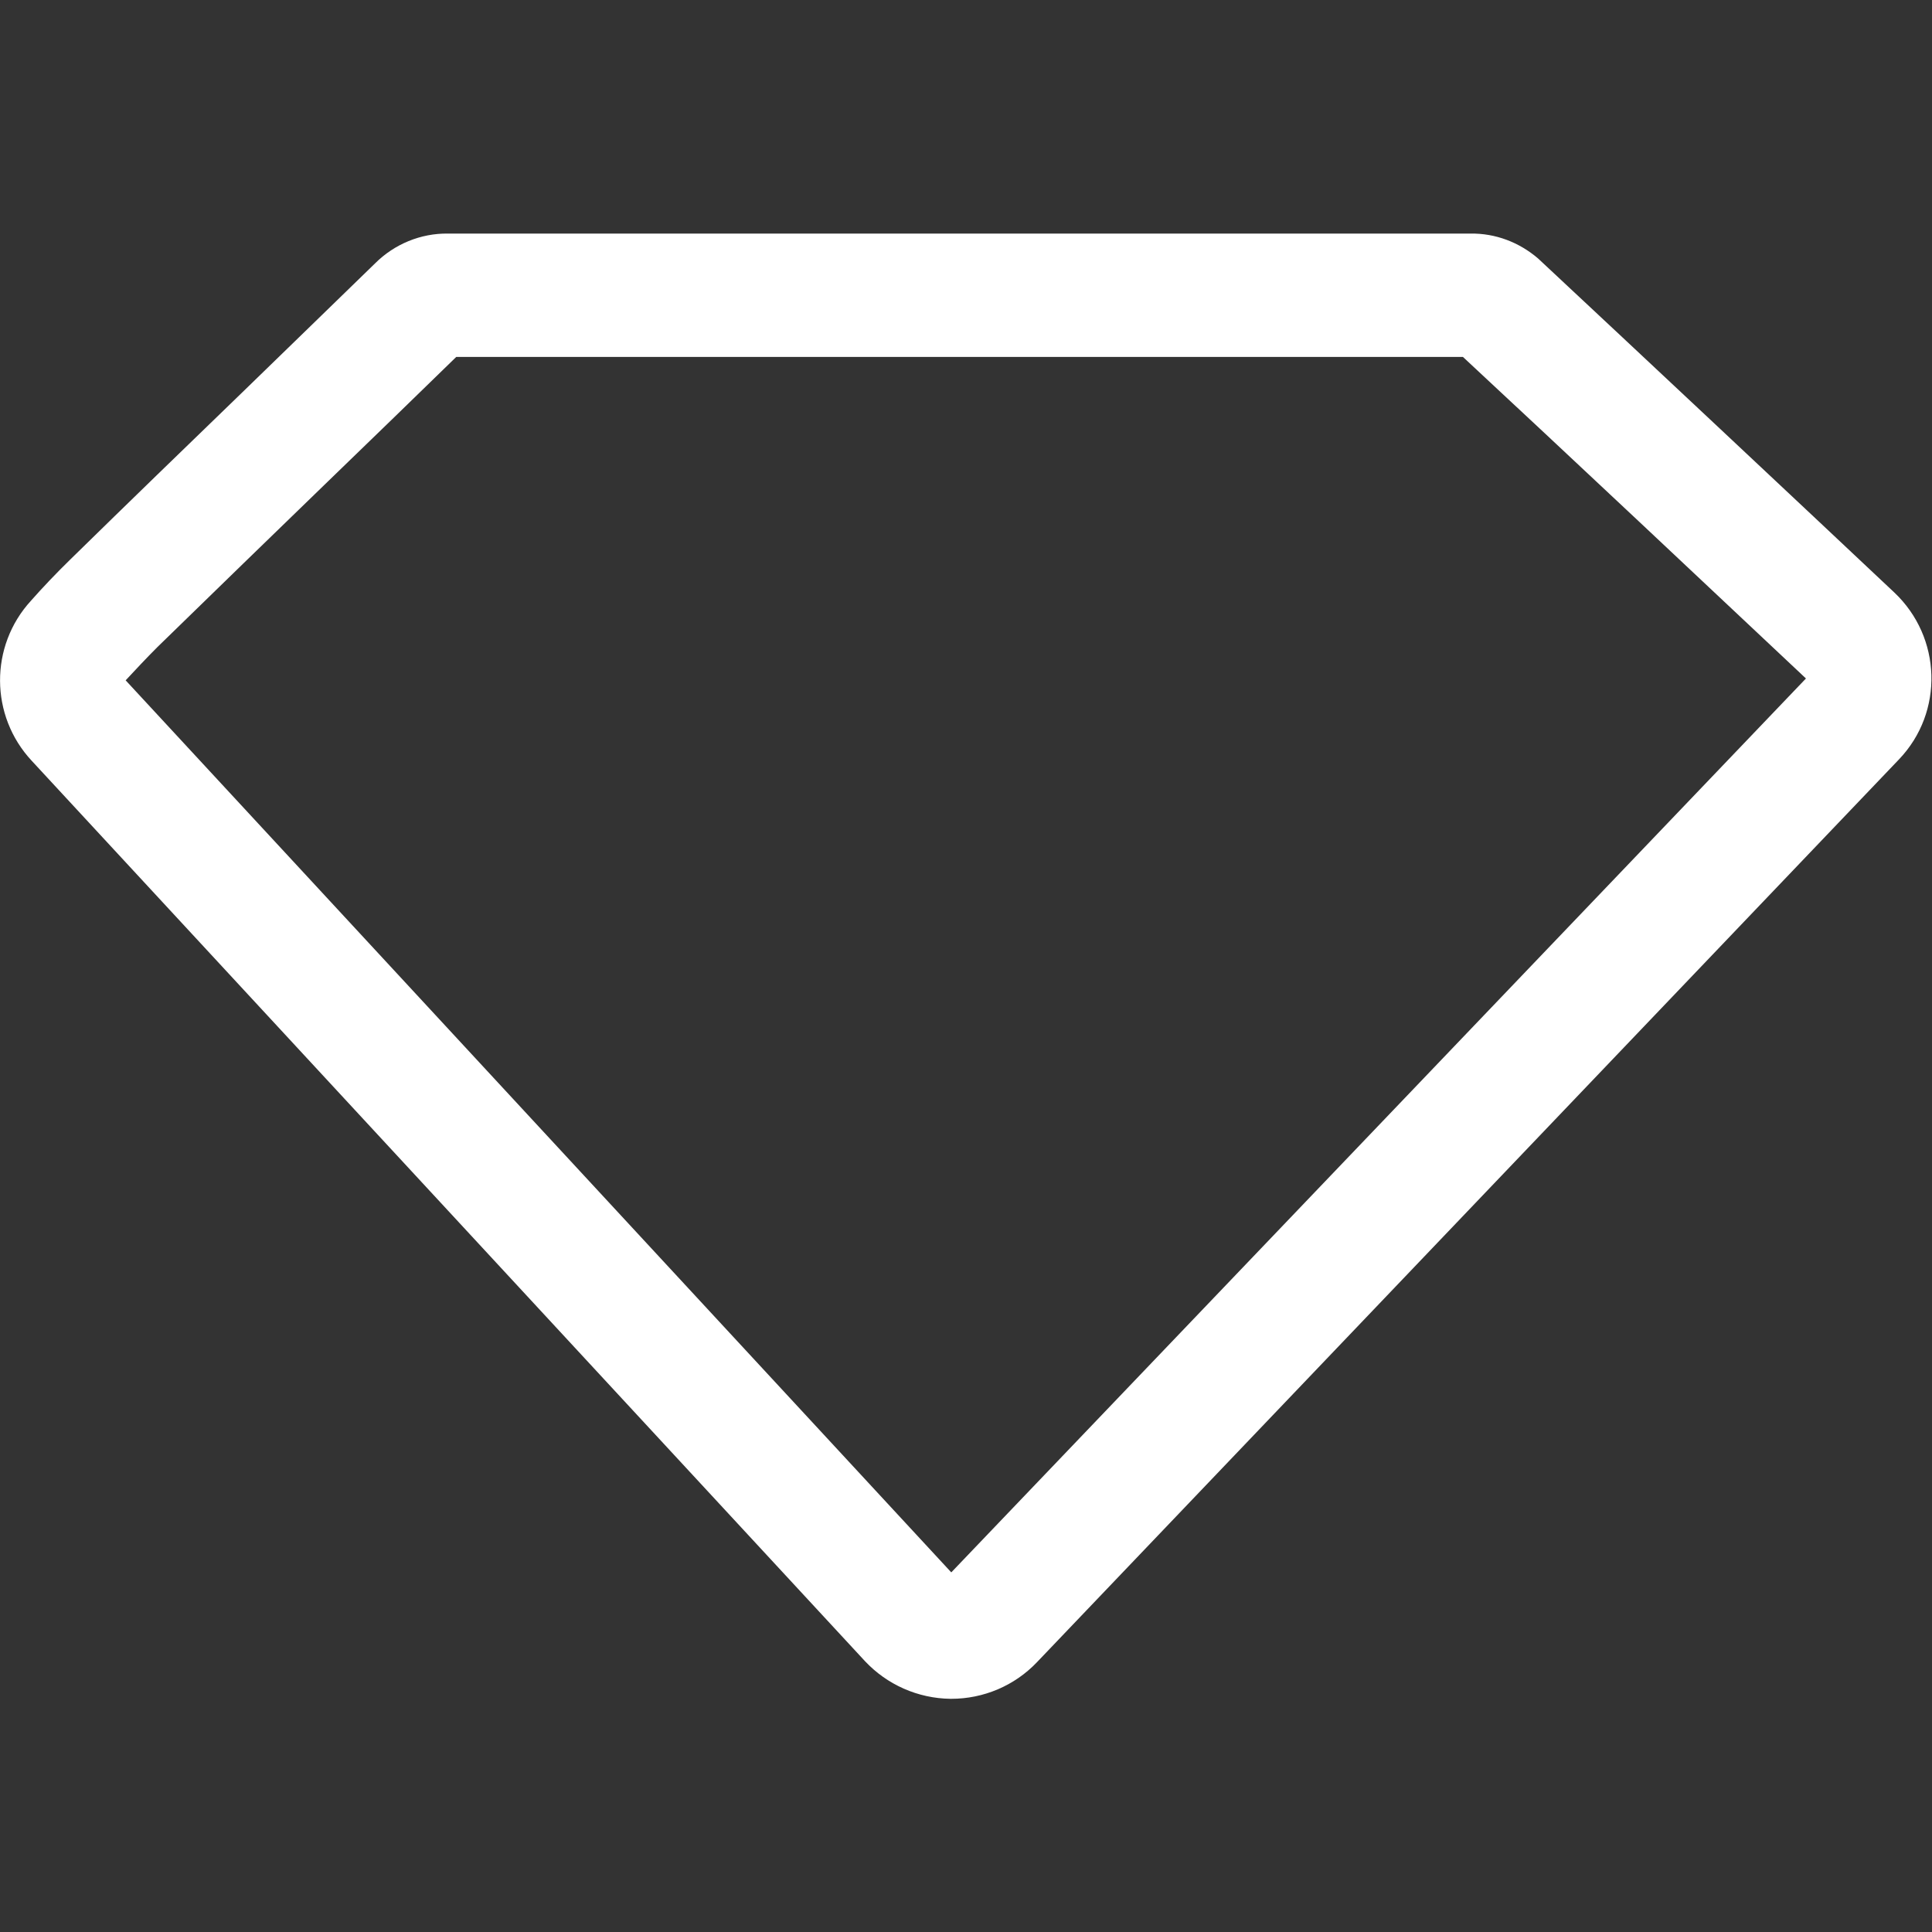 <svg width="50" height="50" viewBox="0 0 50 50" fill="none" xmlns="http://www.w3.org/2000/svg">
<rect x="0" y="0" width="50" height="50" fill="#333333" stroke="none"/>
<path d="M24.619 43.965H24.6C23.76 43.955 22.959 43.603 22.383 42.988L0.82 19.688C-0.264 18.525 -0.273 16.719 0.801 15.547C1.094 15.215 1.455 14.834 1.836 14.463C3.311 13.018 4.824 11.553 6.279 10.146C7.402 9.053 8.564 7.93 9.707 6.816C10.205 6.318 10.889 6.035 11.592 6.045H23.496H38.057C38.701 6.035 39.316 6.27 39.805 6.689C42.275 8.994 46.826 13.262 49.023 15.332C50.254 16.494 50.312 18.428 49.15 19.648C49.141 19.658 49.141 19.658 49.131 19.668L26.836 43.018C26.26 43.623 25.459 43.965 24.619 43.965ZM3.252 17.607L24.619 40.693L46.738 17.559C44.57 15.518 40.332 11.533 37.861 9.238C33.076 9.238 28.213 9.238 23.506 9.238C19.609 9.238 15.703 9.238 11.807 9.238C10.703 10.312 9.59 11.396 8.506 12.441C7.051 13.848 5.547 15.312 4.072 16.748C3.789 17.031 3.506 17.334 3.252 17.607Z" fill="white"/>
</svg>
